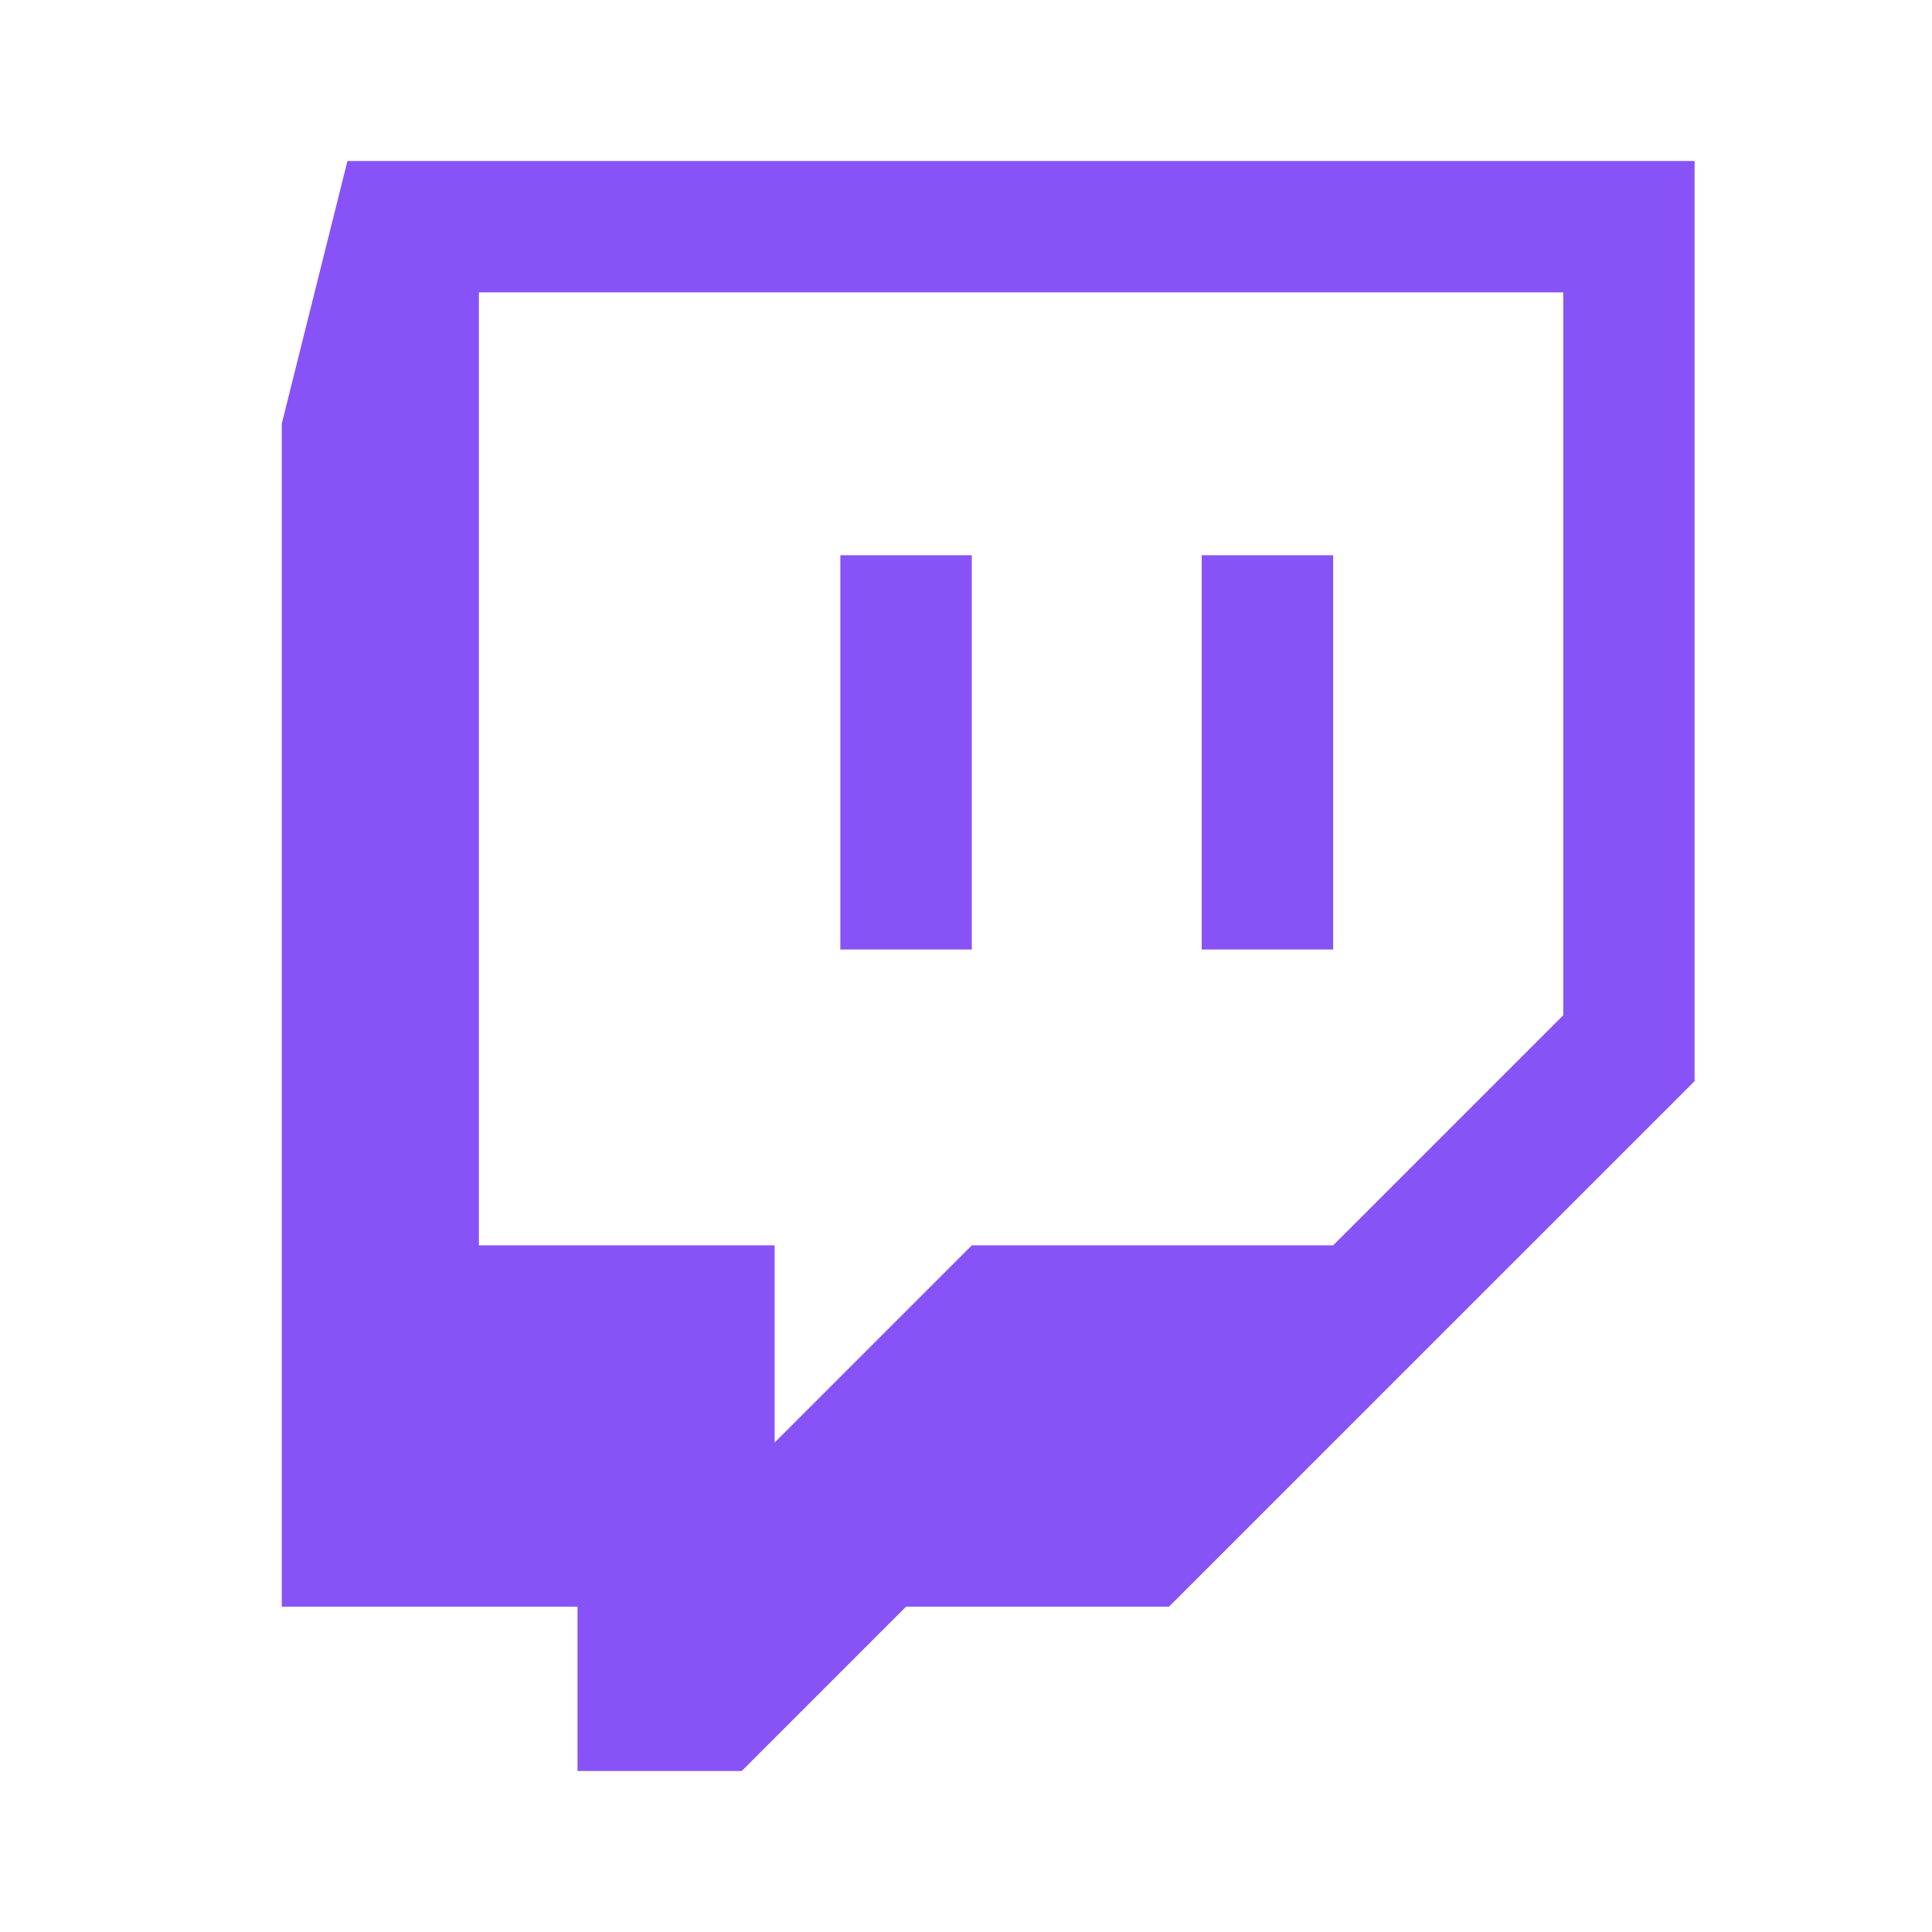 <svg width="24" height="24" viewBox="0 0 24 24" fill="none" xmlns="http://www.w3.org/2000/svg"><path fill-rule="evenodd" clip-rule="evenodd" d="M16.561 15.47l2.858-2.858v-8.98H5.949V15.47h3.674v2.449l2.449-2.449h4.49zM3.5 5.264L4.316 2h16.735v11.43l-6.53 6.529h-3.266L9.214 22h-2.04v-2.041H3.5V5.265zm8.572 6.531h-1.633V6.897h1.633v4.9zm4.49 0h-1.634V6.897h1.633v4.9z" fill="#8853f6"></path></svg>
